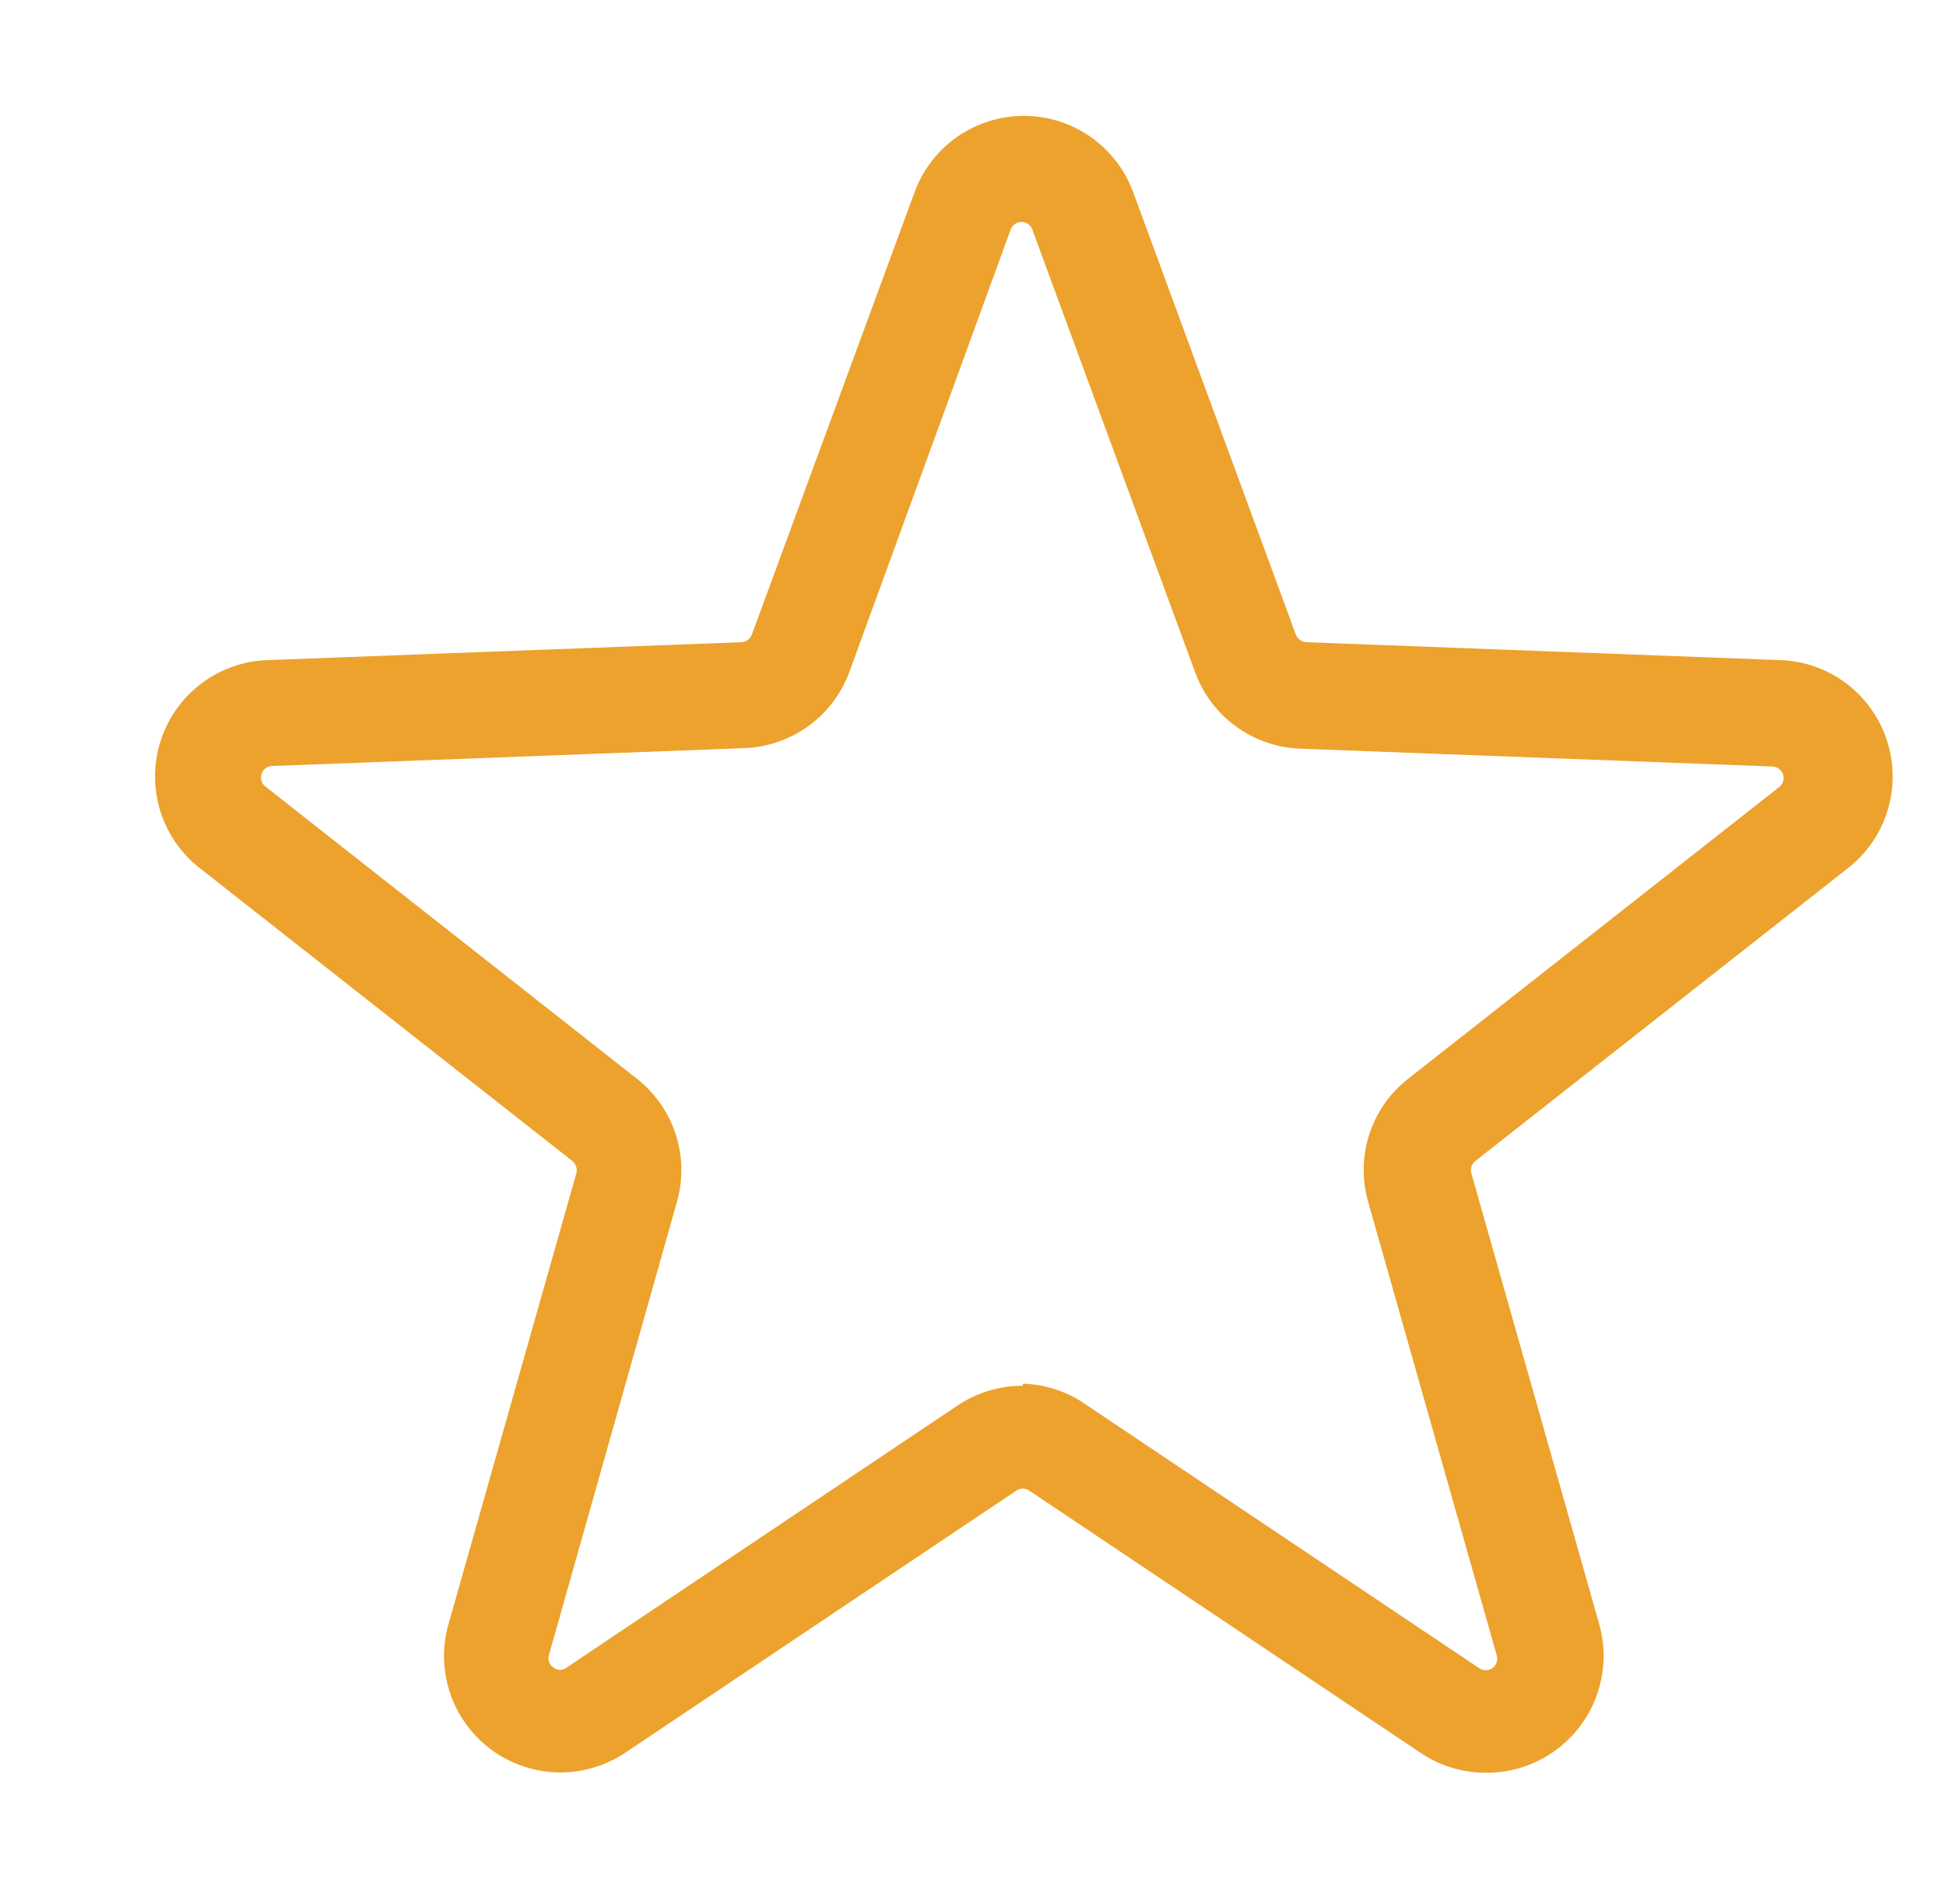 <svg width="46" height="45" viewBox="0 0 46 45" fill="none" xmlns="http://www.w3.org/2000/svg">
<path d="M35.116 41.904C34.568 41.904 34.033 41.74 33.579 41.433L24.332 35.236C24.287 35.204 24.233 35.187 24.177 35.187C24.122 35.187 24.068 35.204 24.022 35.236L14.776 41.433C14.311 41.743 13.764 41.905 13.205 41.896C12.647 41.888 12.105 41.709 11.65 41.385C11.195 41.061 10.85 40.606 10.66 40.081C10.47 39.556 10.444 38.986 10.586 38.446L13.623 27.736C13.637 27.683 13.636 27.626 13.618 27.573C13.6 27.52 13.568 27.474 13.524 27.439L4.773 20.56C4.312 20.217 3.97 19.738 3.796 19.191C3.621 18.643 3.622 18.055 3.798 17.509C3.974 16.962 4.317 16.484 4.779 16.142C5.24 15.8 5.797 15.611 6.372 15.602L17.527 15.18C17.582 15.177 17.635 15.157 17.679 15.124C17.723 15.091 17.756 15.046 17.775 14.994L21.618 4.545C21.811 4.016 22.163 3.558 22.625 3.235C23.088 2.912 23.638 2.739 24.202 2.739C24.766 2.739 25.317 2.912 25.779 3.235C26.241 3.558 26.593 4.016 26.787 4.545L30.629 14.994C30.648 15.046 30.681 15.091 30.726 15.124C30.77 15.157 30.822 15.177 30.877 15.18L42.032 15.602C42.607 15.611 43.164 15.8 43.626 16.142C44.087 16.484 44.43 16.962 44.606 17.509C44.783 18.055 44.784 18.643 44.609 19.191C44.434 19.738 44.092 20.217 43.632 20.56L34.88 27.439C34.835 27.472 34.802 27.519 34.784 27.572C34.766 27.625 34.765 27.683 34.781 27.736L37.818 38.446C37.925 38.857 37.935 39.286 37.849 39.702C37.763 40.117 37.582 40.508 37.321 40.842C37.059 41.176 36.725 41.446 36.342 41.63C35.96 41.815 35.54 41.908 35.116 41.904ZM24.184 32.707C24.733 32.724 25.264 32.905 25.708 33.228L34.955 39.425C35.002 39.461 35.059 39.48 35.118 39.481C35.177 39.481 35.234 39.463 35.282 39.428C35.329 39.393 35.364 39.344 35.381 39.287C35.398 39.231 35.396 39.171 35.376 39.115L32.34 28.406C32.19 27.881 32.201 27.323 32.371 26.803C32.541 26.284 32.863 25.828 33.294 25.493L42.045 18.614C42.093 18.58 42.128 18.532 42.147 18.477C42.165 18.422 42.166 18.362 42.148 18.306C42.13 18.251 42.094 18.203 42.047 18.169C41.999 18.135 41.942 18.117 41.884 18.118L30.728 17.697C30.182 17.675 29.654 17.492 29.213 17.169C28.771 16.847 28.436 16.401 28.249 15.887L24.407 5.438C24.389 5.382 24.355 5.334 24.308 5.299C24.261 5.265 24.204 5.246 24.146 5.246C24.088 5.246 24.032 5.265 23.985 5.299C23.938 5.334 23.903 5.382 23.886 5.438L20.081 15.874C19.894 16.388 19.558 16.835 19.117 17.157C18.675 17.479 18.148 17.663 17.602 17.684L6.446 18.106C6.388 18.105 6.331 18.122 6.283 18.156C6.236 18.19 6.2 18.238 6.182 18.294C6.164 18.349 6.165 18.409 6.183 18.465C6.202 18.52 6.237 18.568 6.285 18.601L15.048 25.493C15.478 25.829 15.799 26.286 15.969 26.804C16.139 27.323 16.151 27.88 16.003 28.406L12.978 39.115C12.96 39.169 12.96 39.227 12.978 39.281C12.996 39.334 13.031 39.381 13.078 39.413C13.123 39.451 13.18 39.472 13.239 39.472C13.298 39.472 13.355 39.451 13.4 39.413L22.647 33.215C23.099 32.915 23.629 32.756 24.171 32.757L24.184 32.707Z" fill="#ECA22D"/>
</svg>
